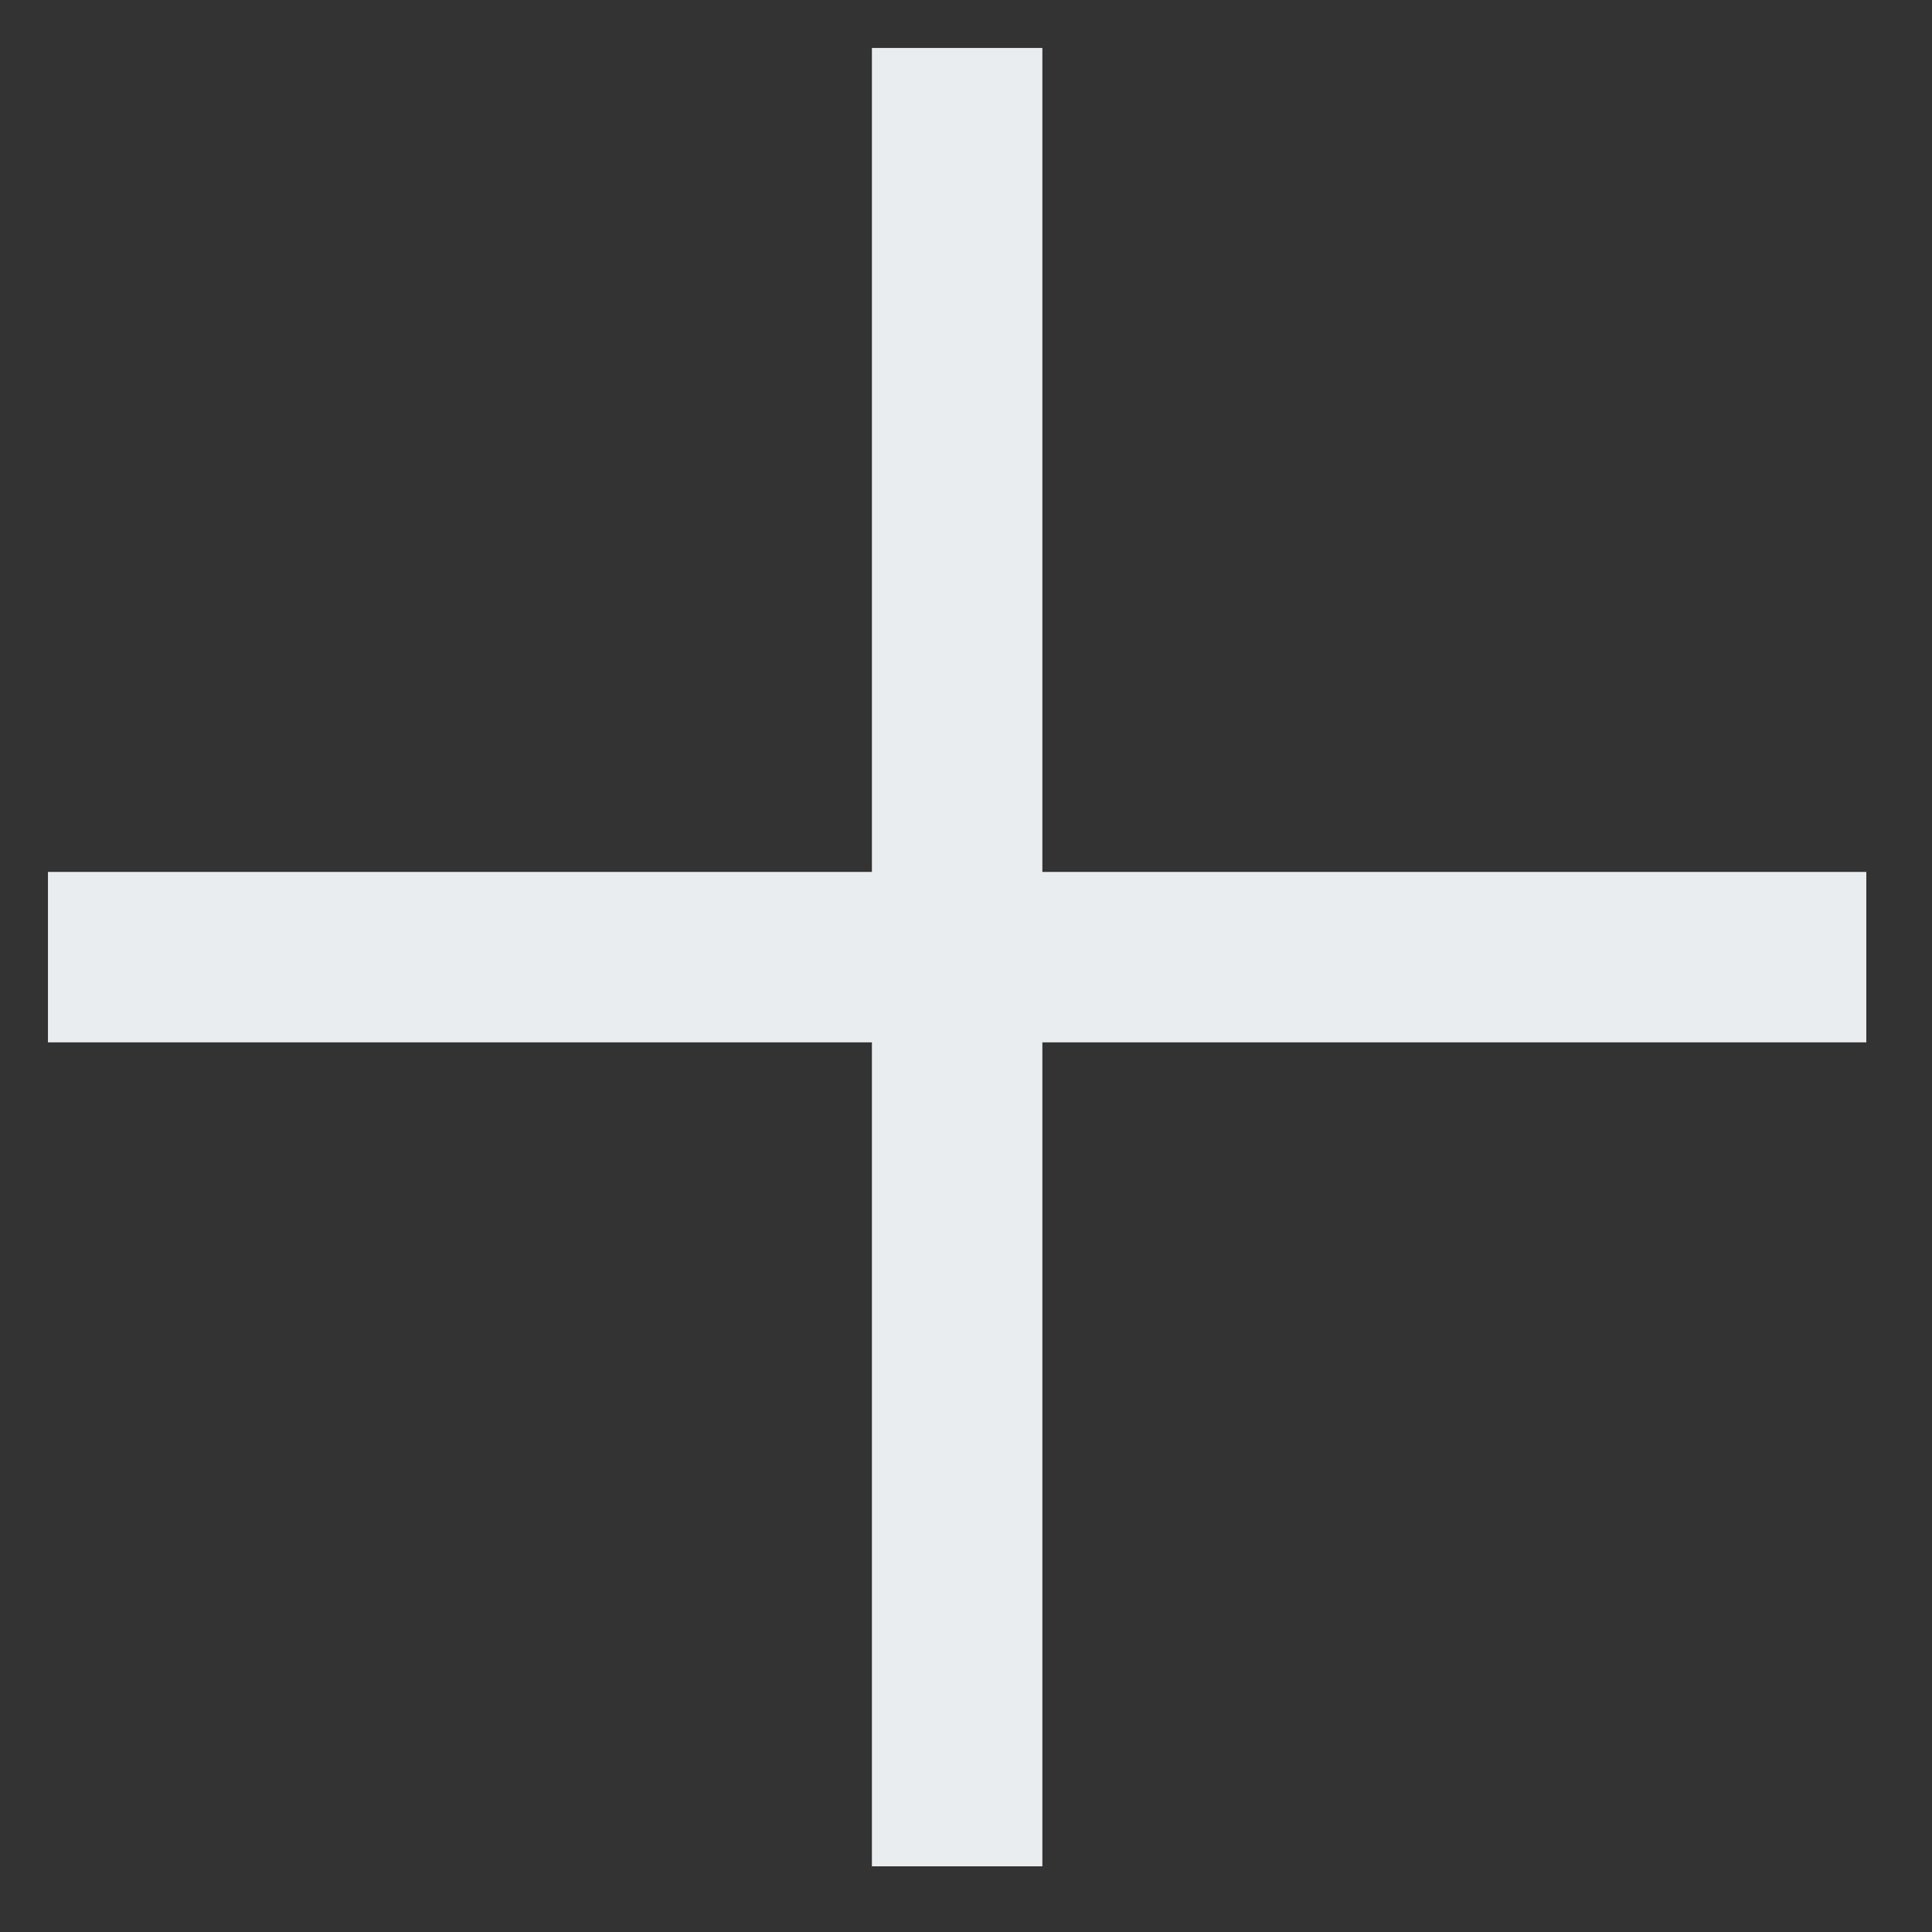 <svg width="17" height="17" viewBox="0 0 17 17" fill="none" xmlns="http://www.w3.org/2000/svg">
<rect x="0" y="0" width="17" height="17" fill="#333333" stroke="none"/>
<path d="M0.422 8.422H16.422" stroke="#EAEDEF" stroke-width="1.5" stroke-linejoin="round"/>
<path d="M8.422 0.422L8.422 16.422" stroke="#EAEDEF" stroke-width="1.5" stroke-linejoin="round"/>
</svg>
